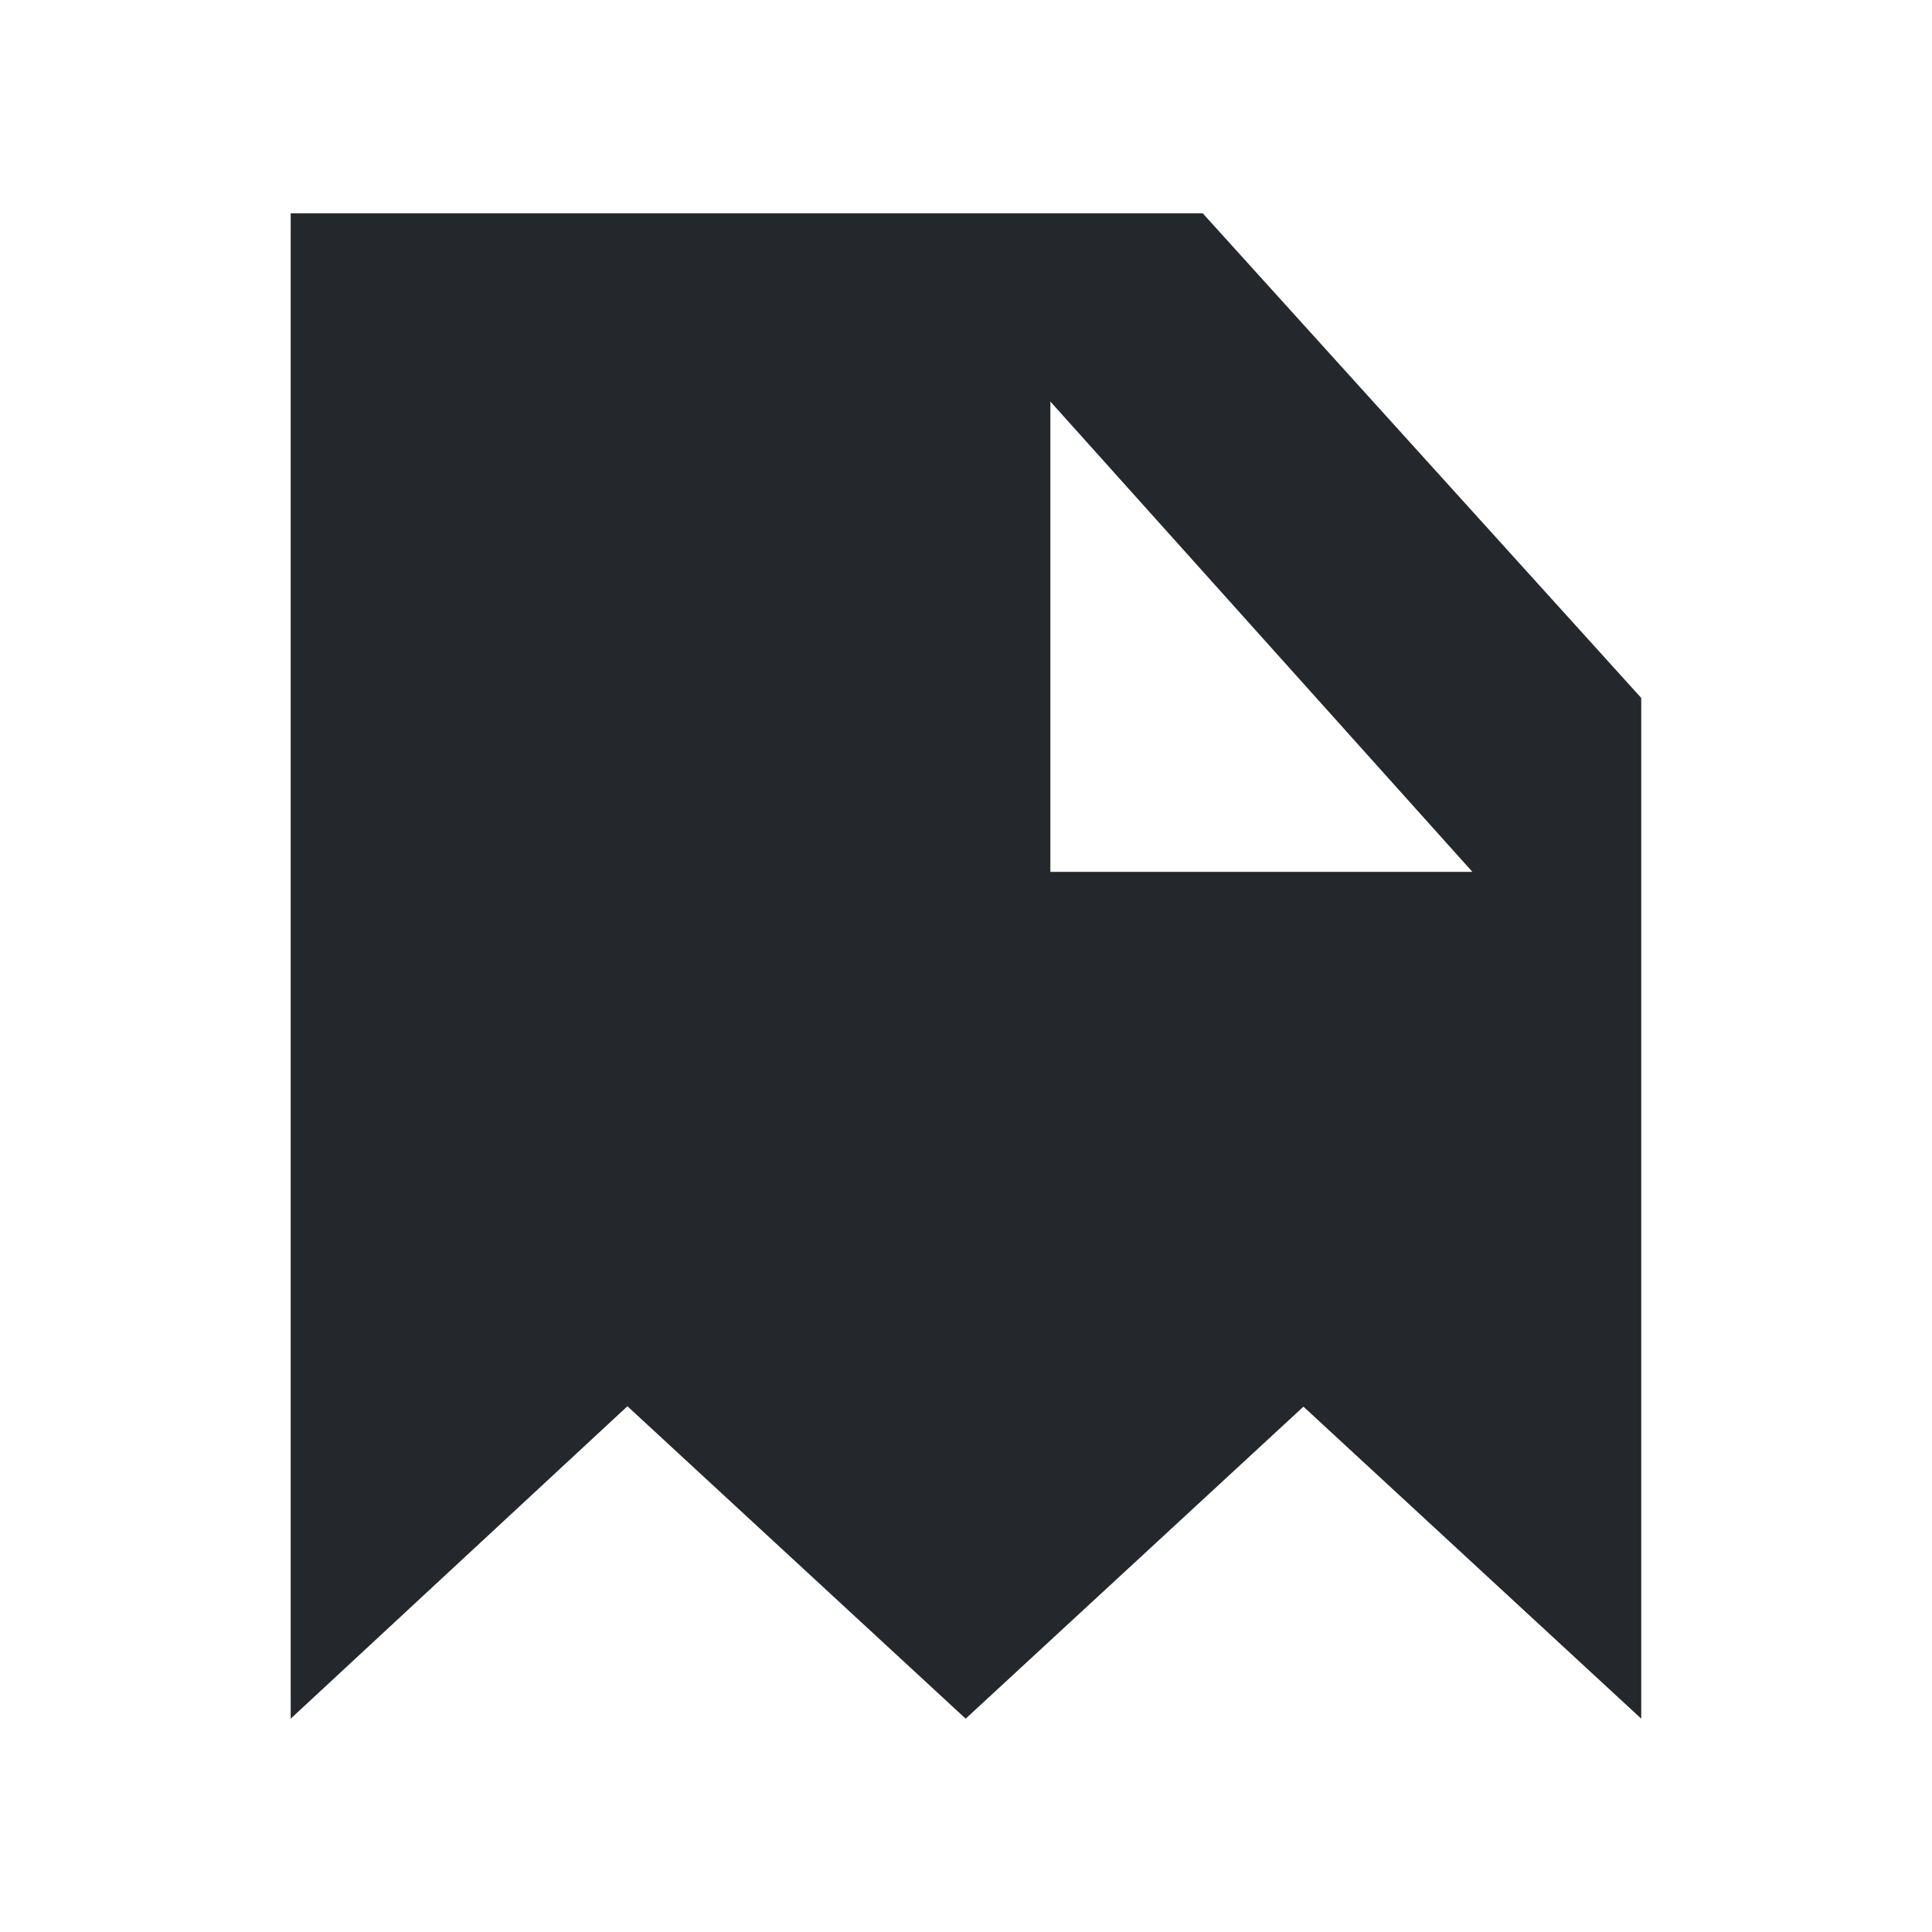 <svg xmlns="http://www.w3.org/2000/svg" width="24" height="24" fill="none" viewBox="0 0 24 24"><path fill="#24282C" d="M14.941 2.65H3.611V21.35L7.794 17.469L11.996 21.35L16.192 17.474L20.388 21.35V8.67L14.941 2.65ZM13.048 10.831V4.988L18.291 10.831H13.048Z"/></svg>